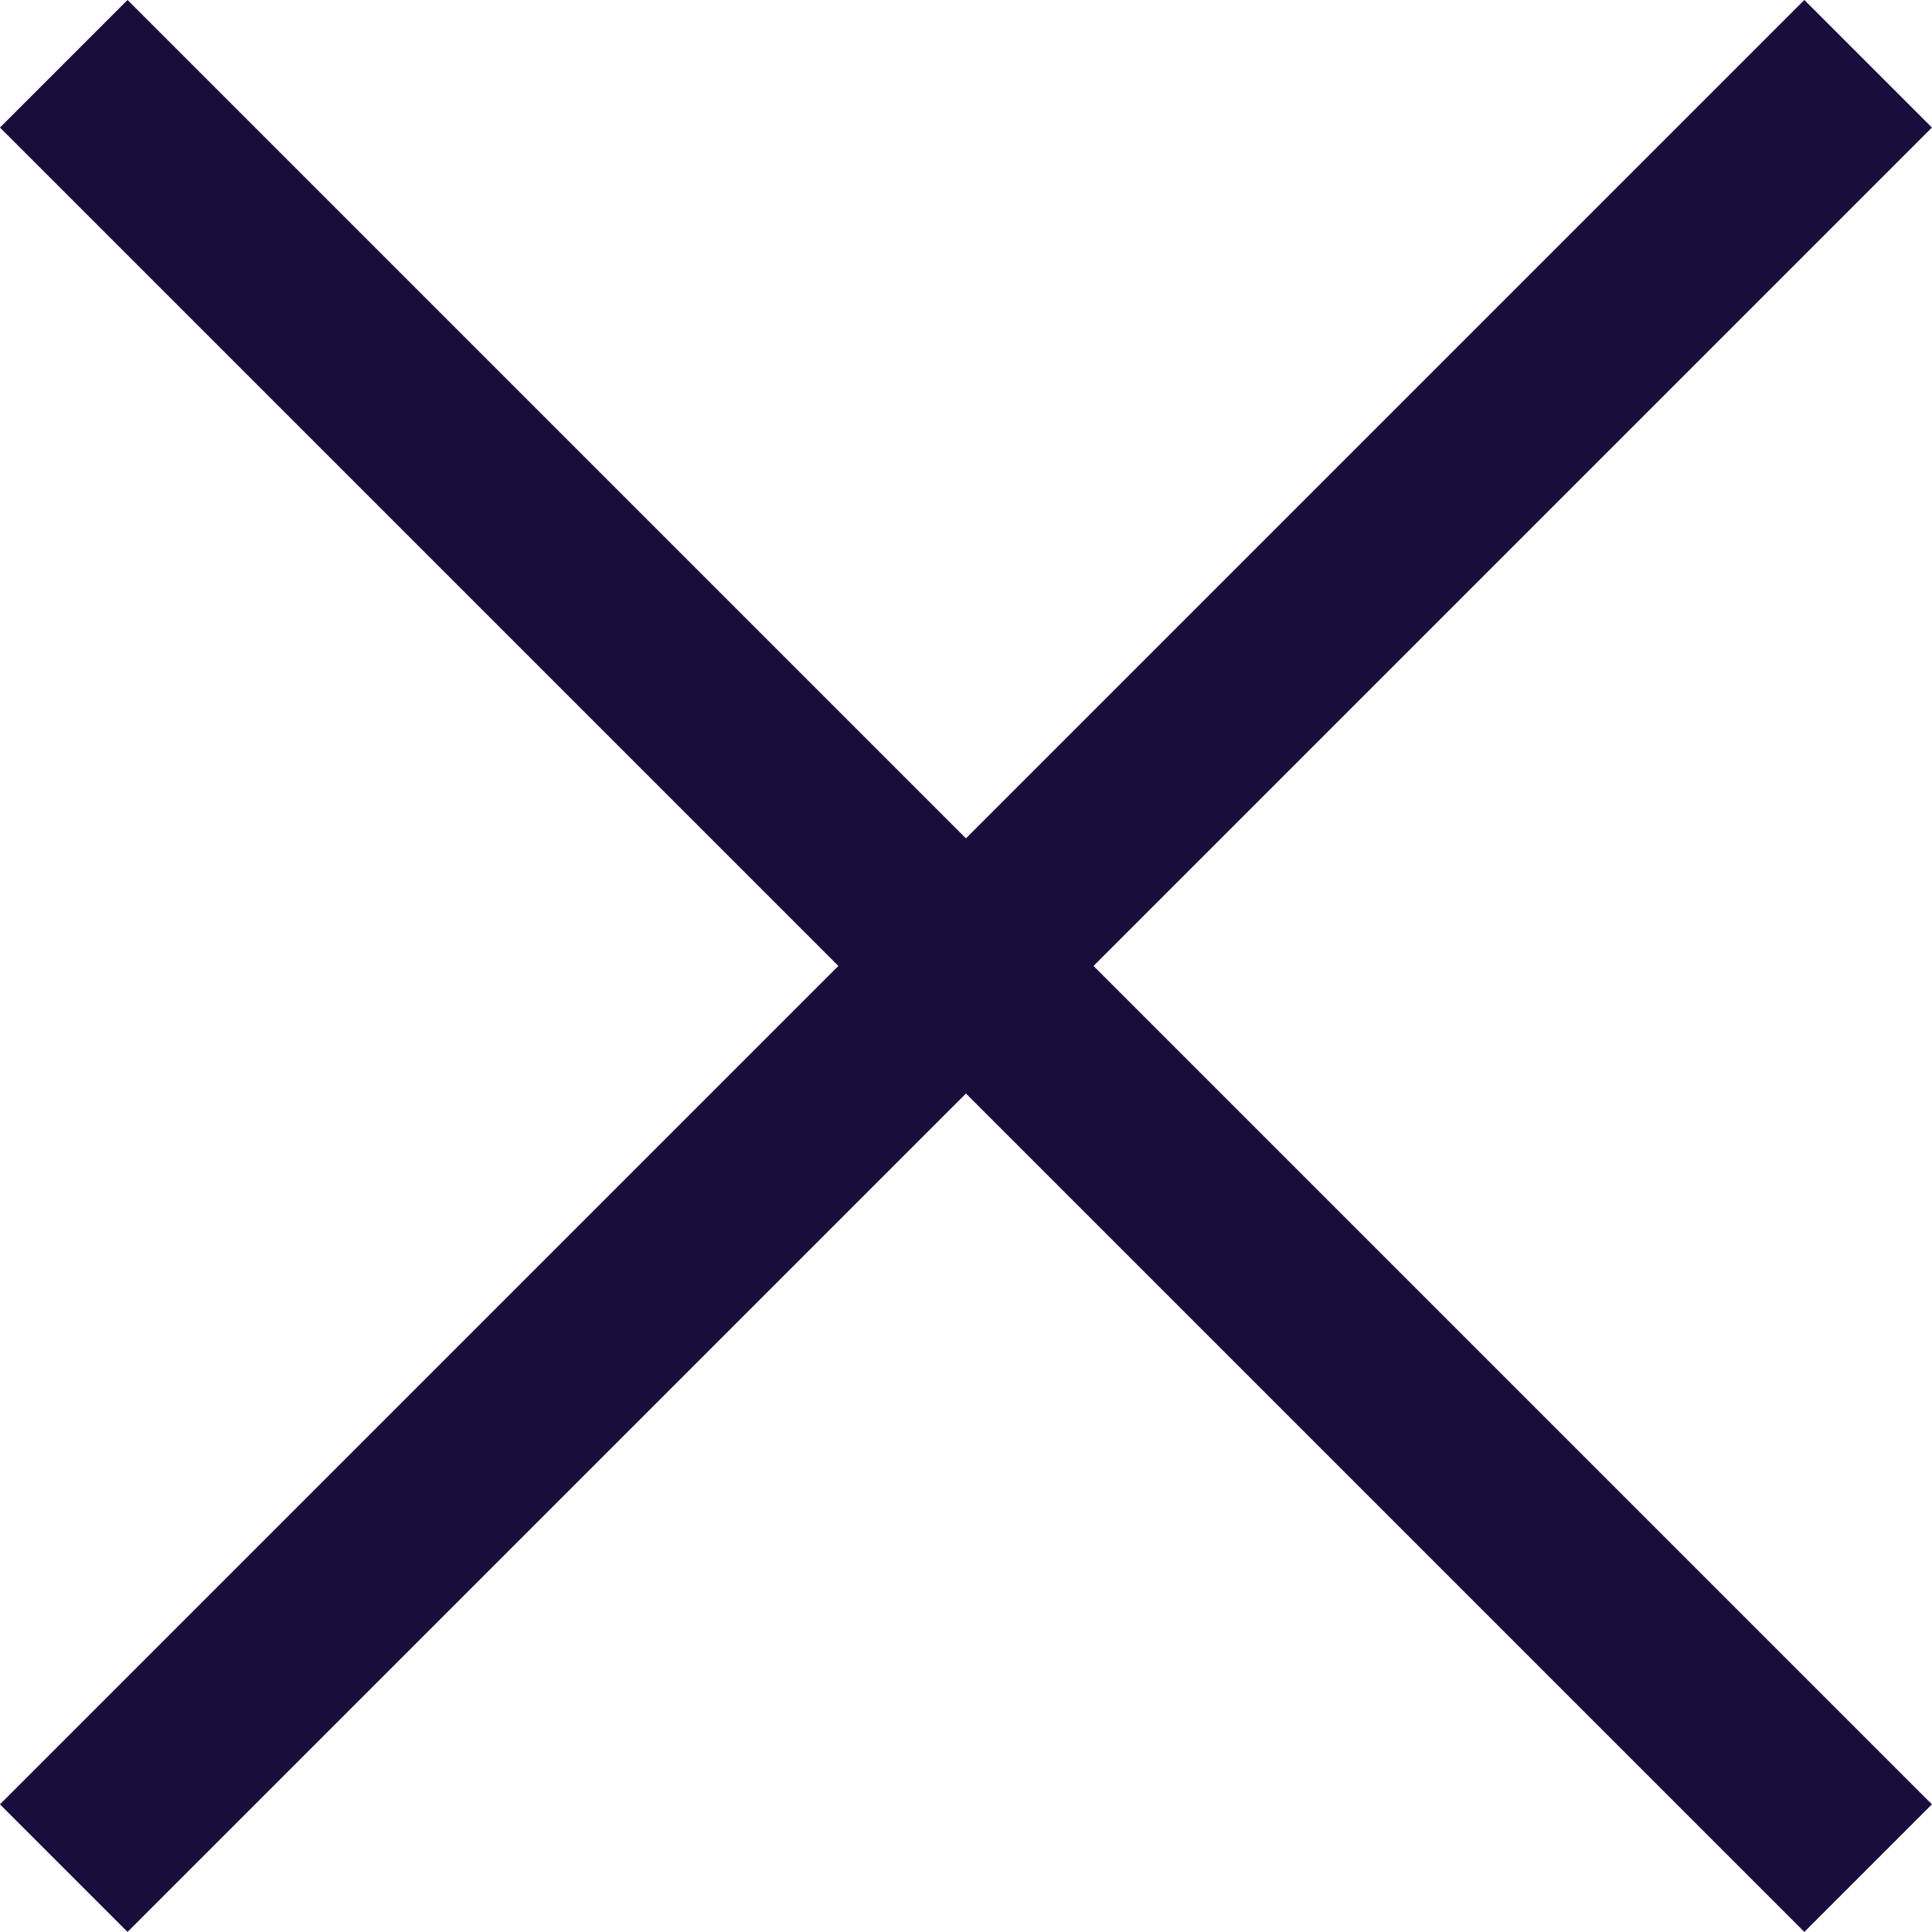 <svg xmlns="http://www.w3.org/2000/svg" width="16.061" height="16.061" viewBox="0 0 16.061 16.061">
  <g id="Close" transform="translate(-313.97 -136.97)">
    <line id="Linea_89" data-name="Linea 89" x2="15" y2="15" transform="translate(314.5 137.5)" fill="none" stroke="#190e3b" stroke-width="1.5"/>
    <line id="Linea_90" data-name="Linea 90" x1="15" y2="15" transform="translate(314.5 137.5)" fill="none" stroke="#190e3b" stroke-width="1.5"/>
  </g>
</svg>
